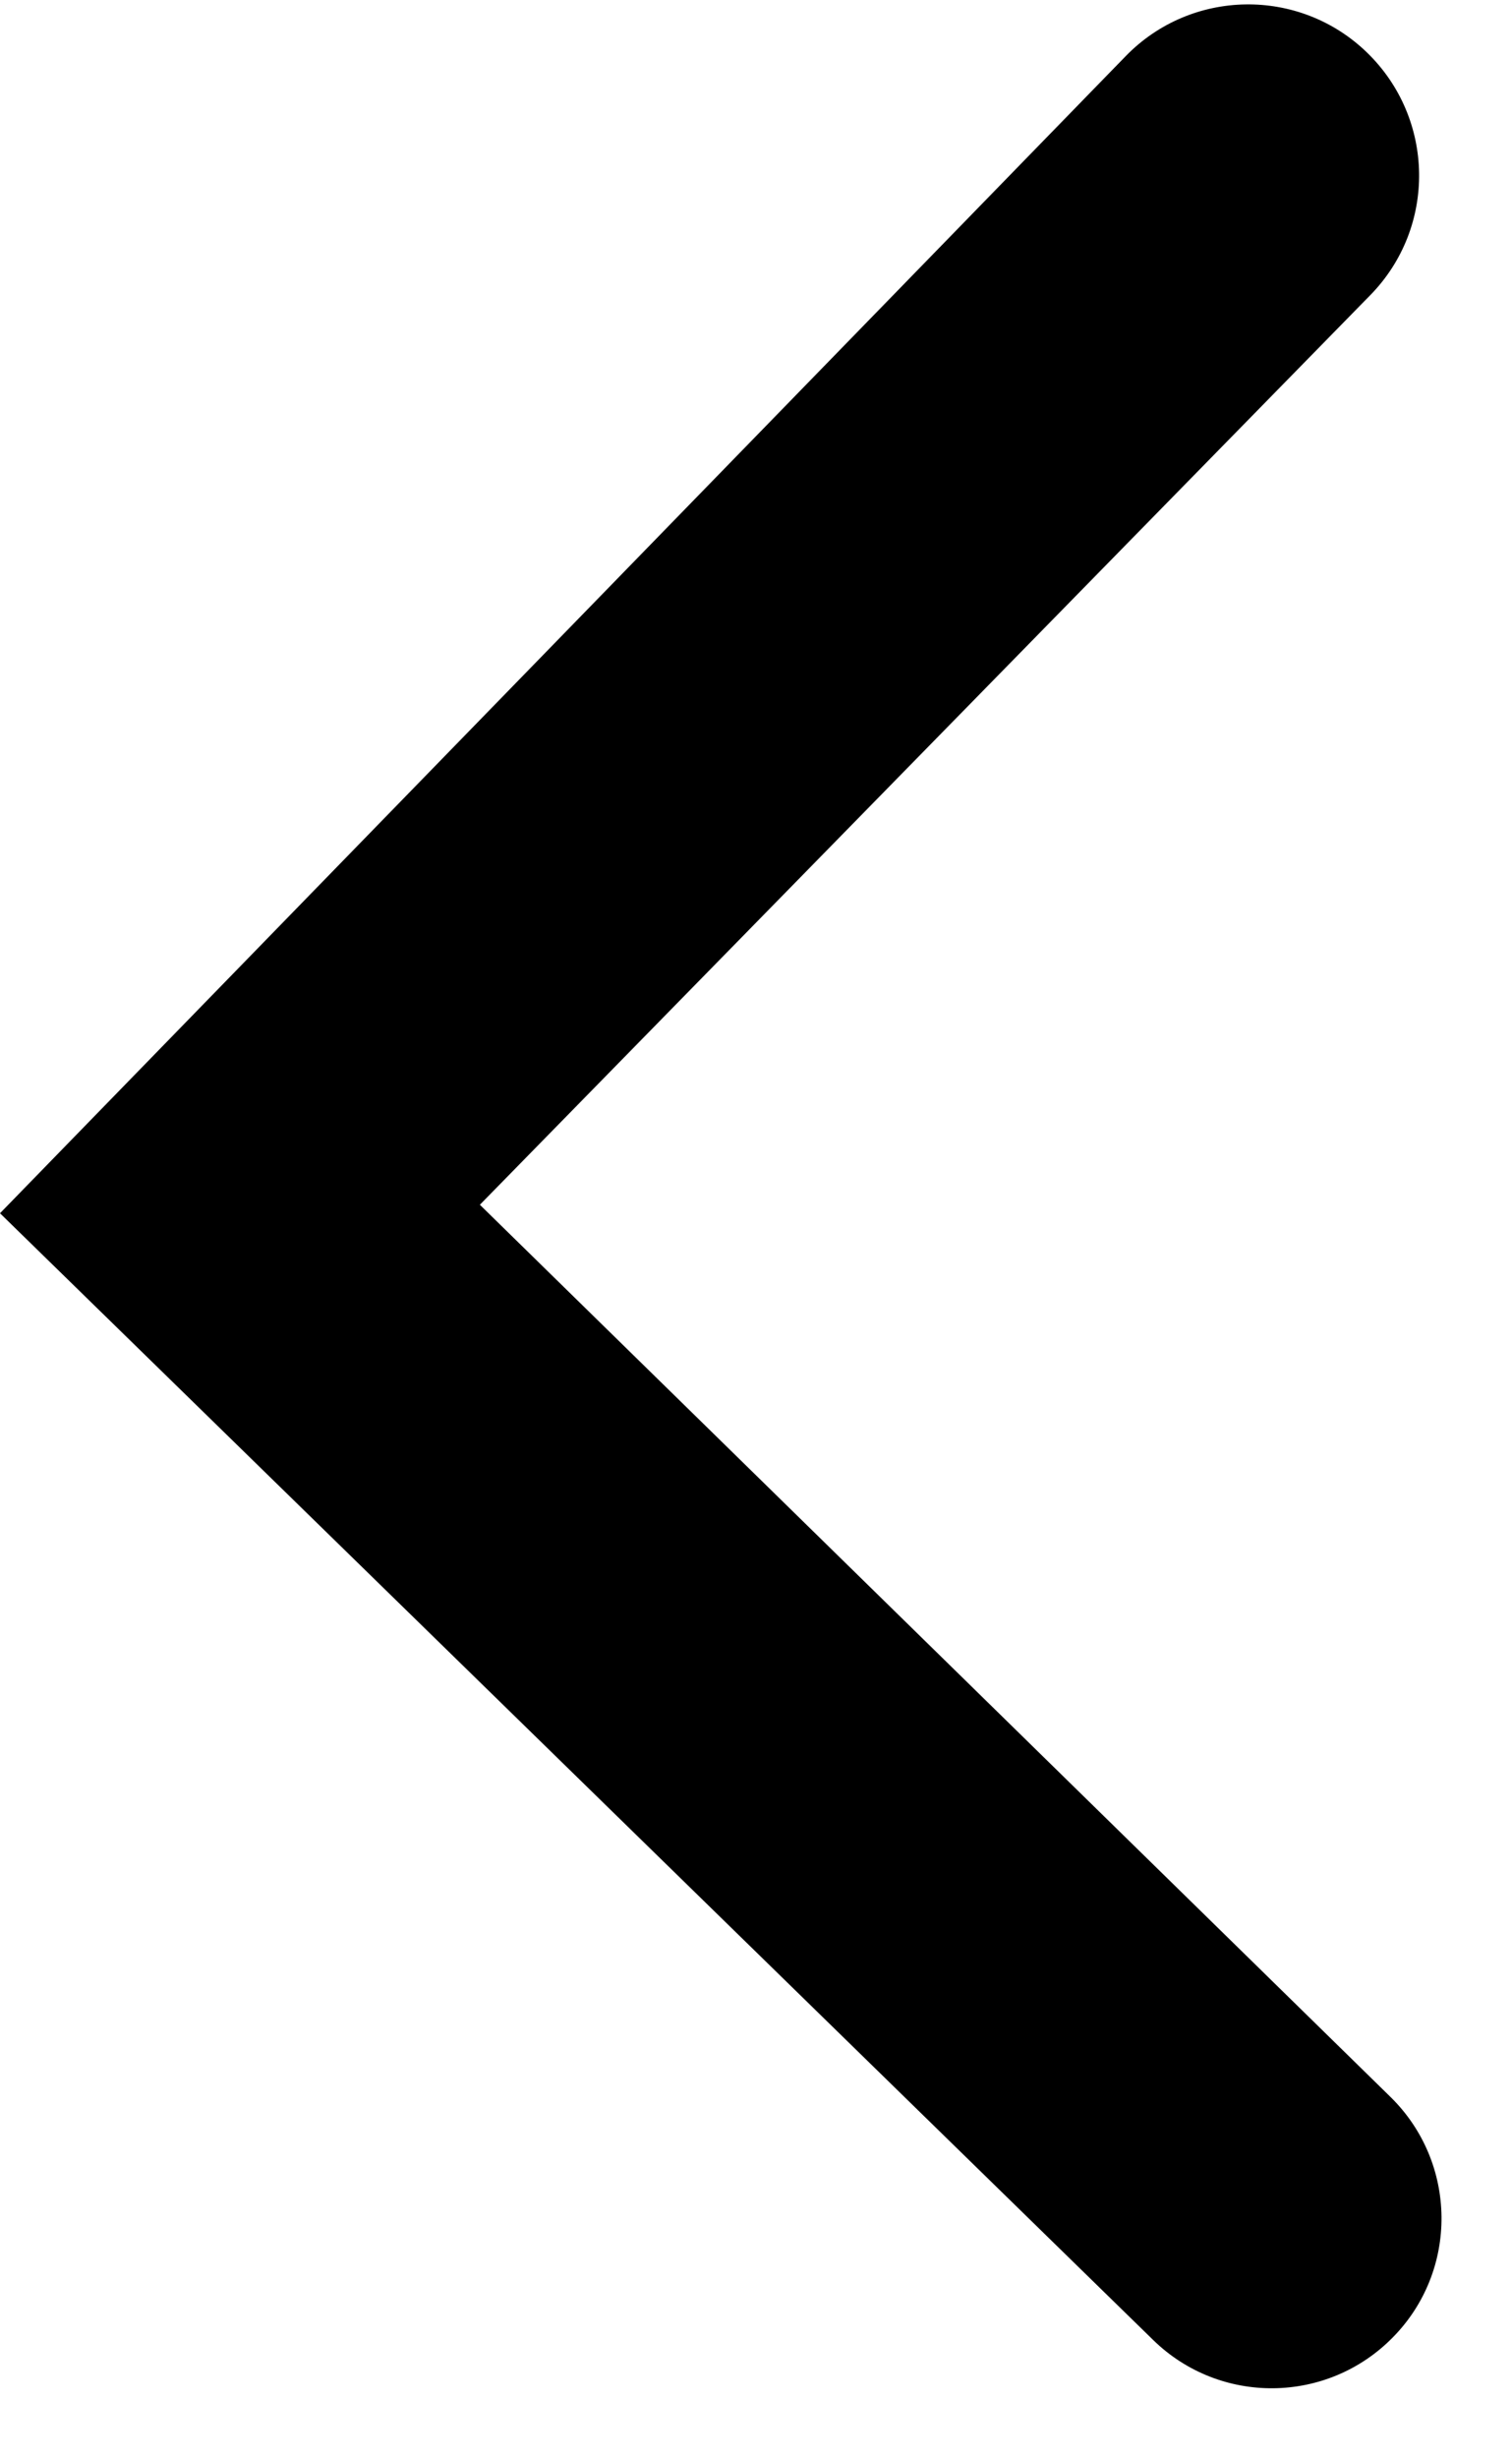 <svg width="8" height="13" viewBox="0 0 8 13" fill="none" xmlns="http://www.w3.org/2000/svg">
<path d="M6.101 12.374C6.455 12.72 7.022 12.714 7.369 12.361C7.718 12.007 7.712 11.437 7.357 11.089L2.539 6.371L7.25 1.561C7.602 1.202 7.593 0.626 7.232 0.277C6.874 -0.069 6.303 -0.06 5.956 0.297L0 6.416L6.101 12.374Z" fill="currentColor"/>
</svg>
